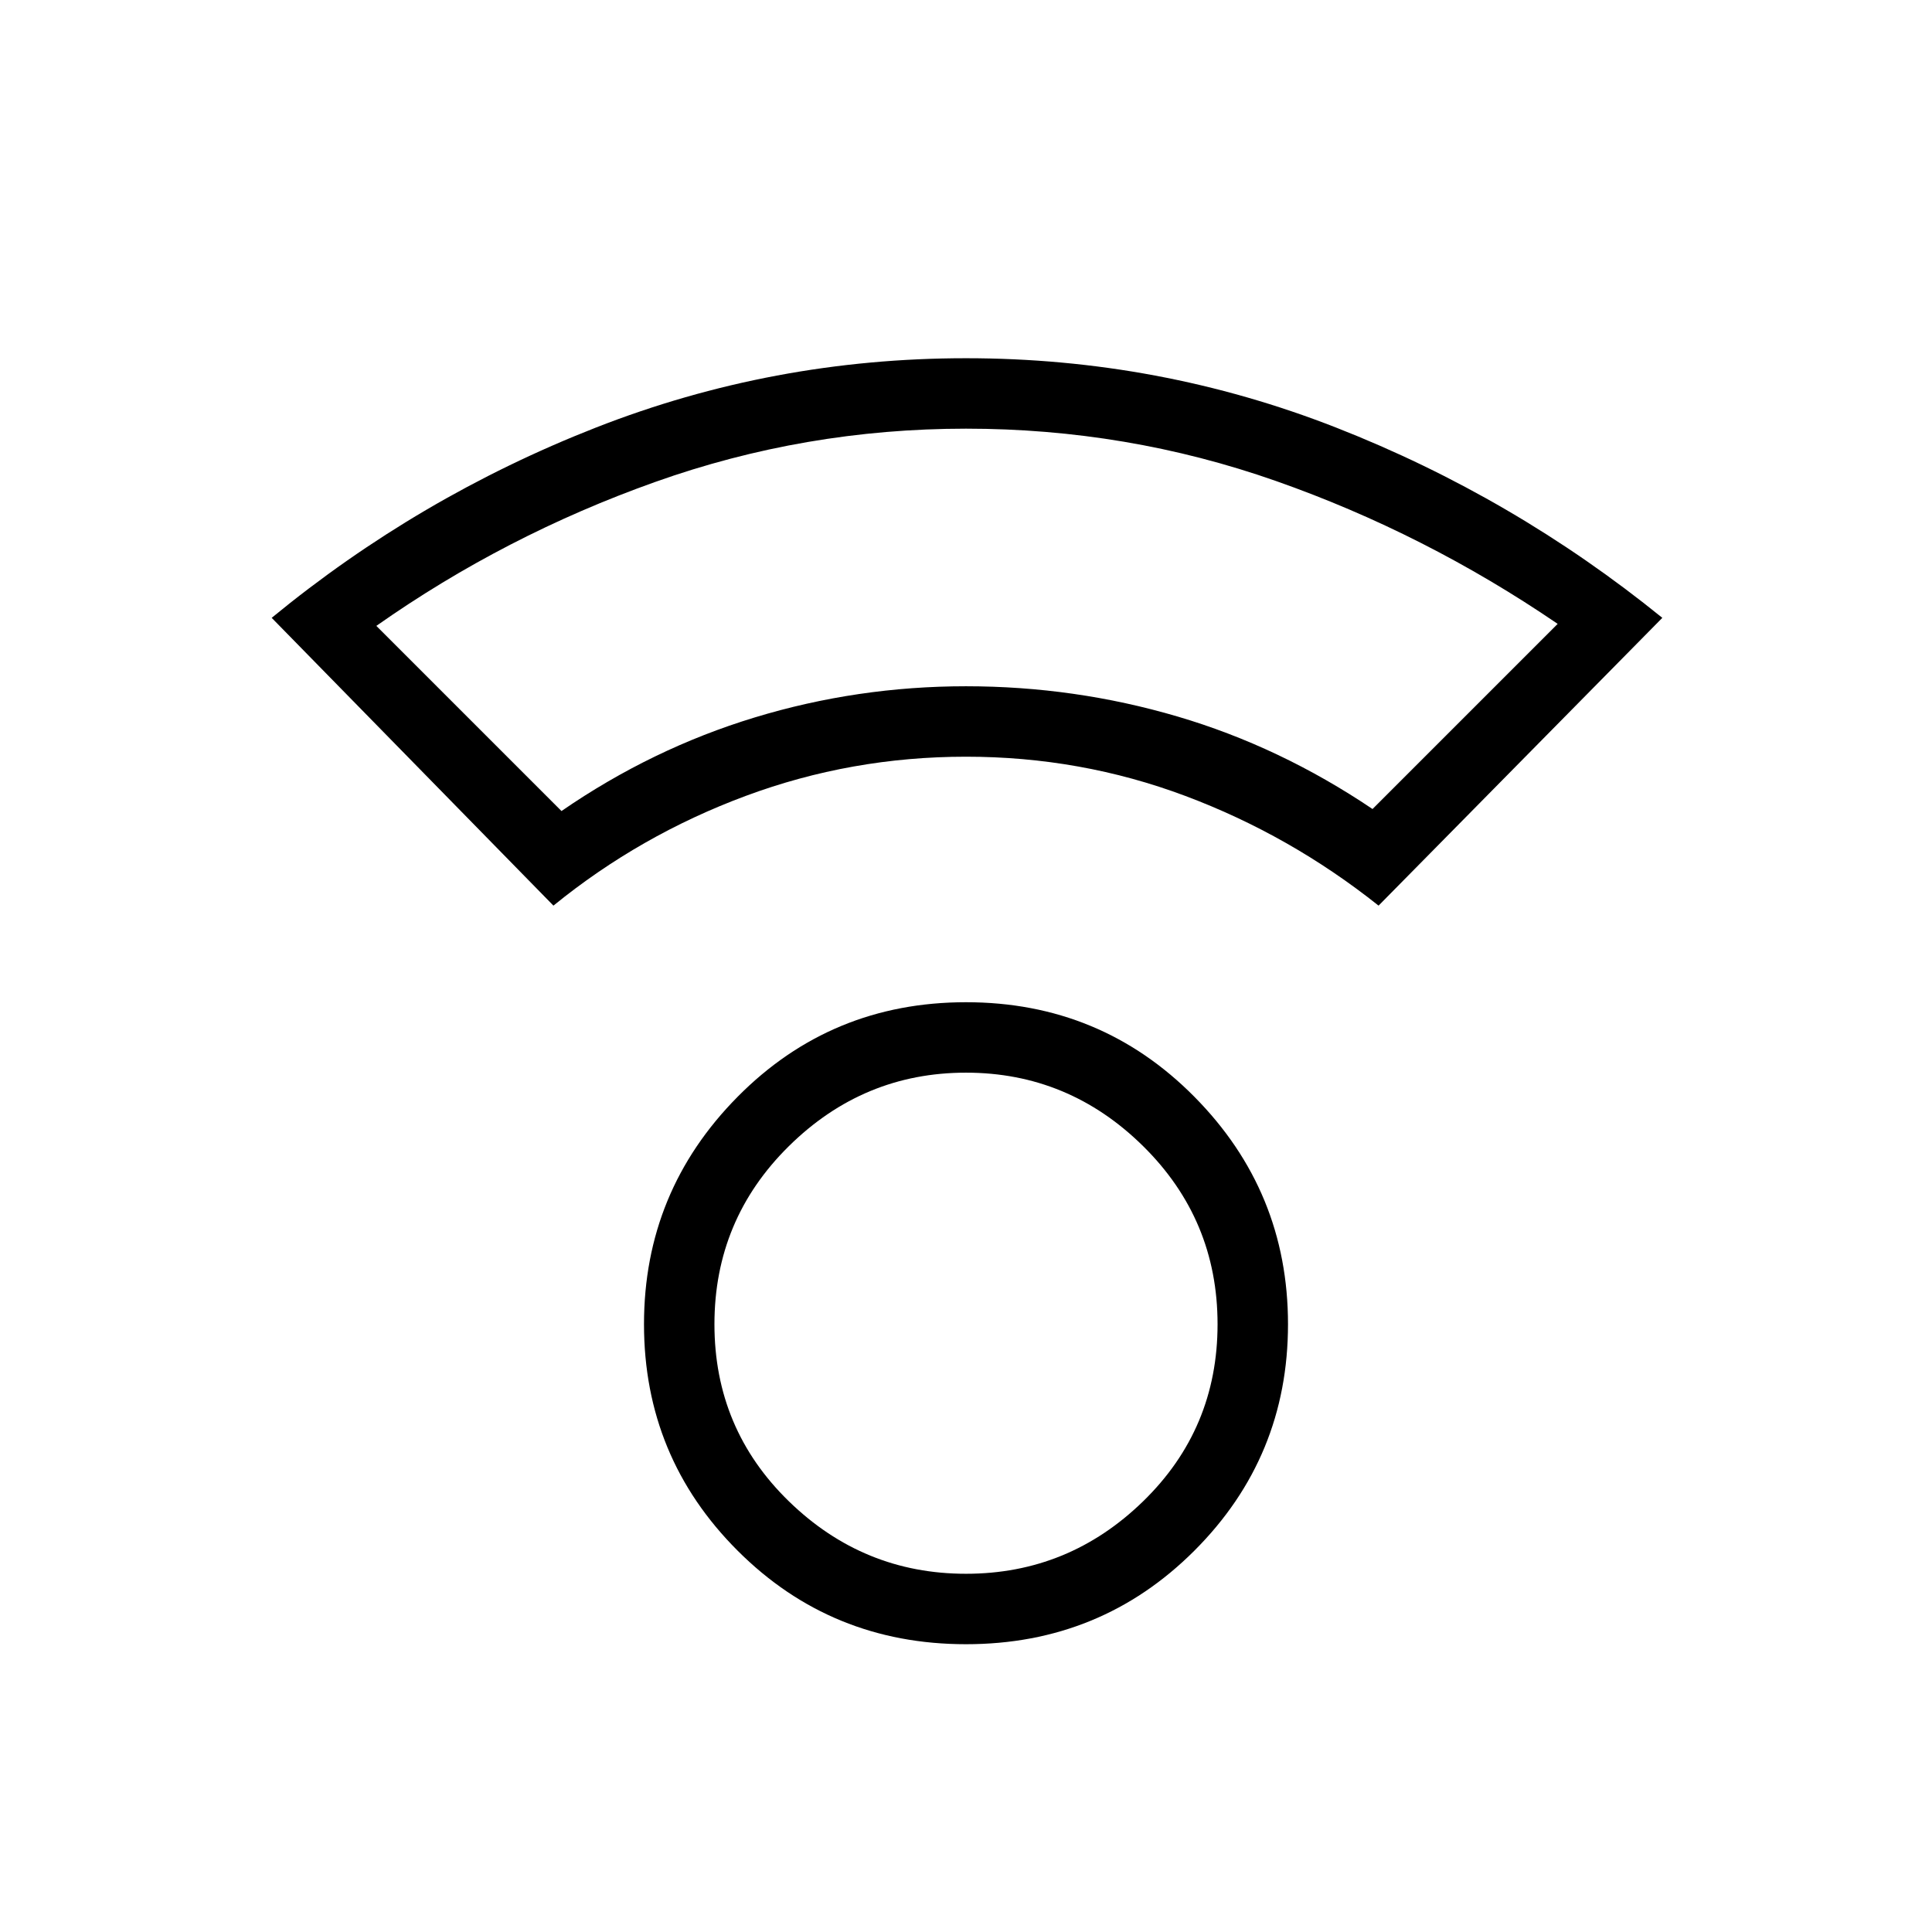 <svg xmlns="http://www.w3.org/2000/svg" height="48" width="48"><path d="M24 40.85Q20.65 40.85 18.325 38.525Q16 36.2 16 32.9Q16 29.6 18.325 27.25Q20.65 24.9 24 24.9Q27.35 24.9 29.675 27.25Q32 29.6 32 32.9Q32 36.2 29.675 38.525Q27.35 40.85 24 40.85ZM24 39.1Q26.55 39.1 28.4 37.3Q30.25 35.5 30.25 32.9Q30.25 30.3 28.4 28.475Q26.55 26.65 24 26.65Q21.45 26.65 19.6 28.475Q17.75 30.3 17.75 32.9Q17.75 35.5 19.6 37.3Q21.45 39.1 24 39.1ZM13.75 22.5 6.75 15.35Q10.4 12.35 14.8 10.625Q19.2 8.9 24 8.9Q28.8 8.9 33.2 10.625Q37.6 12.35 41.3 15.35L34.25 22.5Q32.05 20.75 29.45 19.775Q26.85 18.8 24 18.8Q21.15 18.8 18.525 19.775Q15.9 20.75 13.75 22.5ZM13.95 20.15Q16.2 18.6 18.75 17.825Q21.3 17.05 24 17.05Q26.7 17.05 29.25 17.8Q31.8 18.55 34.1 20.1L38.7 15.5Q35.4 13.25 31.7 11.95Q28 10.65 24 10.65Q20 10.65 16.275 11.975Q12.55 13.3 9.35 15.55ZM24 17.05Q24 17.05 24 17.05Q24 17.05 24 17.05Q24 17.05 24 17.05Q24 17.05 24 17.05Q24 17.05 24 17.05Q24 17.05 24 17.05Q24 17.05 24 17.05Q24 17.05 24 17.05ZM24 32.9Q24 32.9 24 32.9Q24 32.9 24 32.9Q24 32.9 24 32.9Q24 32.9 24 32.9Q24 32.9 24 32.9Q24 32.9 24 32.9Q24 32.9 24 32.9Q24 32.9 24 32.9Z"/></svg>